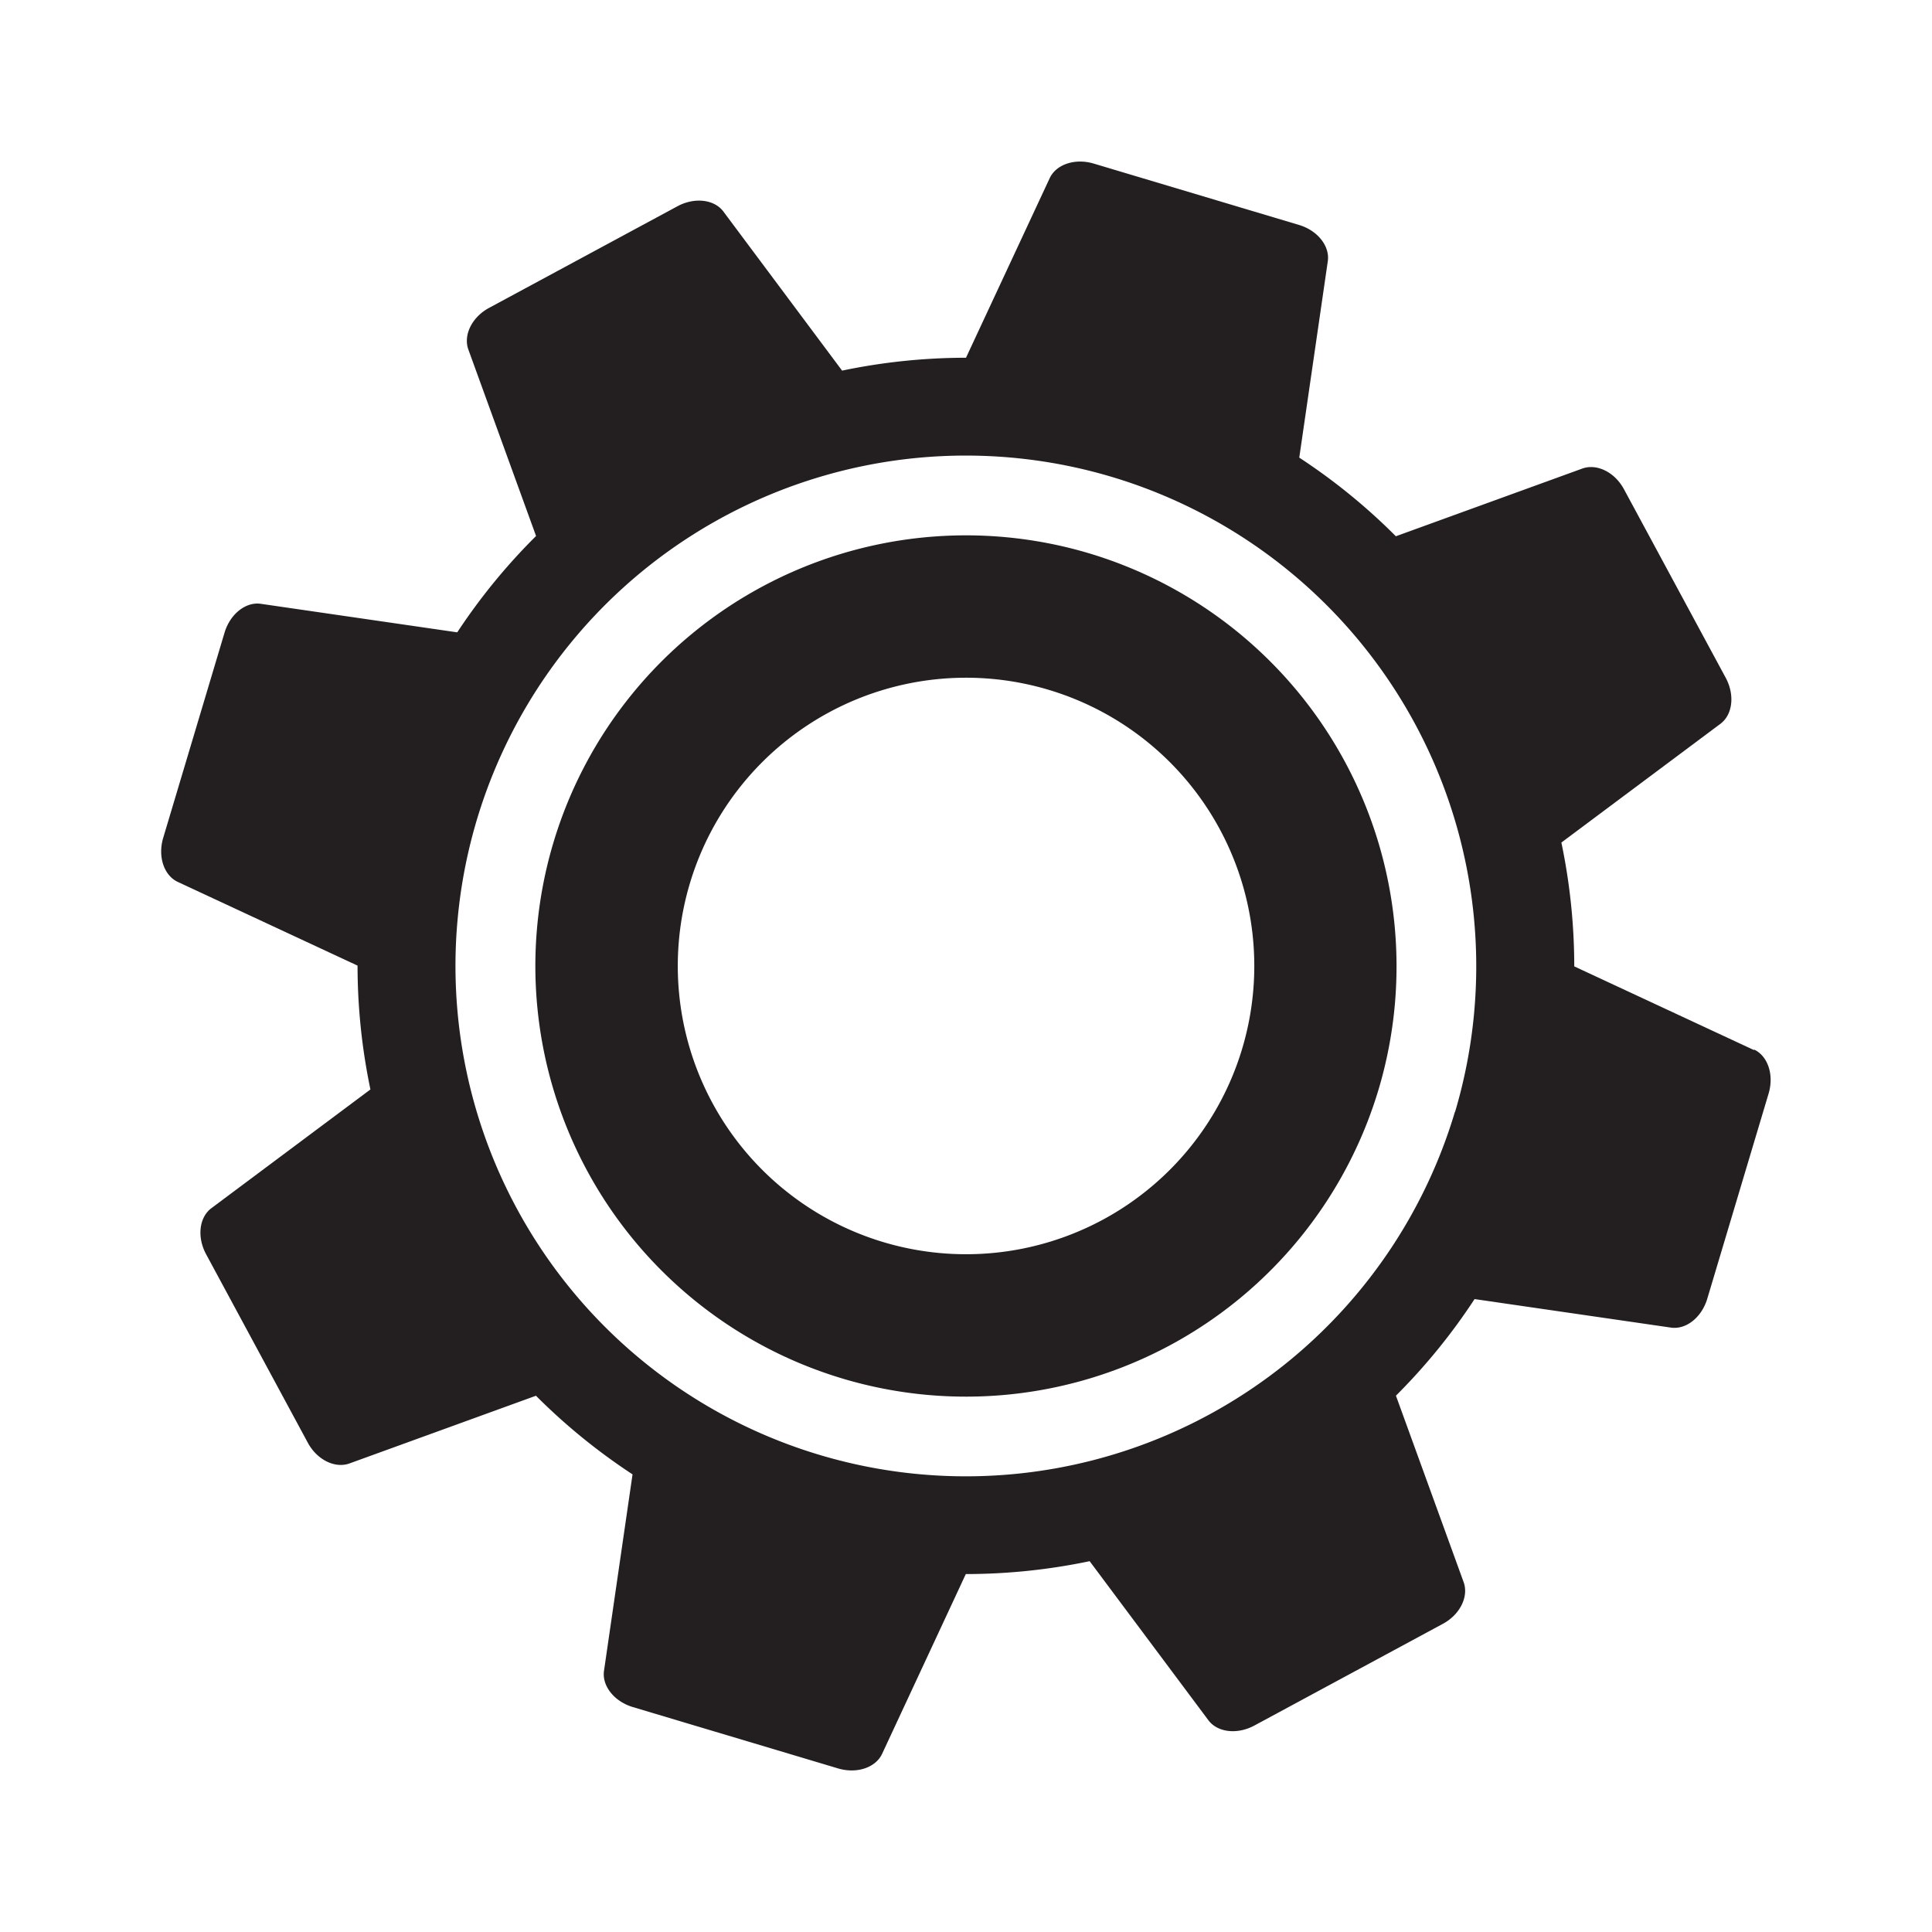 <svg xmlns="http://www.w3.org/2000/svg" xmlns:xlink="http://www.w3.org/1999/xlink" viewBox="0 0 300 300"><defs><style>.cls-1{fill:none;}.cls-2{clip-path:url(#clip-path);}.cls-3{fill:#231f20;}</style><clipPath id="clip-path"><rect class="cls-1" width="300" height="300"/></clipPath></defs><g id="Layer_2" data-name="Layer 2"><g id="Layer_1-2" data-name="Layer 1"><g class="cls-2"><g class="cls-2"><path class="cls-3" d="M272.37,163.06l-27.92-13a94,94,0,0,0-2-19.23l24.7-18.44c1.9-1.42,2.25-4.49.82-7.14l-15.8-29.28c-1.43-2.65-4.19-4-6.42-3.23l-29,10.53a93.27,93.27,0,0,0-15-12.21l4.43-30.5c.34-2.34-1.58-4.77-4.47-5.63l-31.88-9.53c-2.89-.86-5.82.11-6.83,2.26L150,55.55a94.17,94.17,0,0,0-19.24,2l-18.43-24.7c-1.42-1.9-4.49-2.25-7.14-.82L75.94,47.81c-2.65,1.43-4,4.19-3.23,6.42l10.53,29A93.79,93.79,0,0,0,71,98.19l-30.5-4.43c-2.34-.34-4.76,1.58-5.63,4.47l-9.53,31.88c-.86,2.89.11,5.82,2.26,6.83l27.92,13a94,94,0,0,0,2,19.23l-24.7,18.44c-1.9,1.42-2.25,4.49-.82,7.14l15.8,29.28c1.43,2.65,4.19,4,6.42,3.23l29-10.53a94.33,94.33,0,0,0,15,12.21l-4.43,30.5c-.34,2.34,1.58,4.76,4.47,5.63l31.88,9.53c2.89.86,5.82-.11,6.83-2.26l13-27.92a94,94,0,0,0,19.23-2l18.44,24.7c1.42,1.9,4.49,2.25,7.14.82l29.28-15.8c2.65-1.43,4-4.19,3.23-6.42l-10.53-29a93.27,93.27,0,0,0,12.21-15l30.5,4.43c2.34.34,4.76-1.58,5.63-4.47l9.53-31.88c.86-2.89-.11-5.82-2.26-6.83m-46.44,9.64A79.25,79.25,0,1,1,172.7,74.07a79.33,79.33,0,0,1,53.23,98.63"/><path class="cls-3" d="M169.15,85.93a66.87,66.87,0,1,0,44.92,83.22,66.94,66.94,0,0,0-44.92-83.22m23.74,76.89a44.76,44.76,0,1,1-30.07-55.71,44.76,44.76,0,0,1,30.07,55.71"/></g></g></g></g></svg>